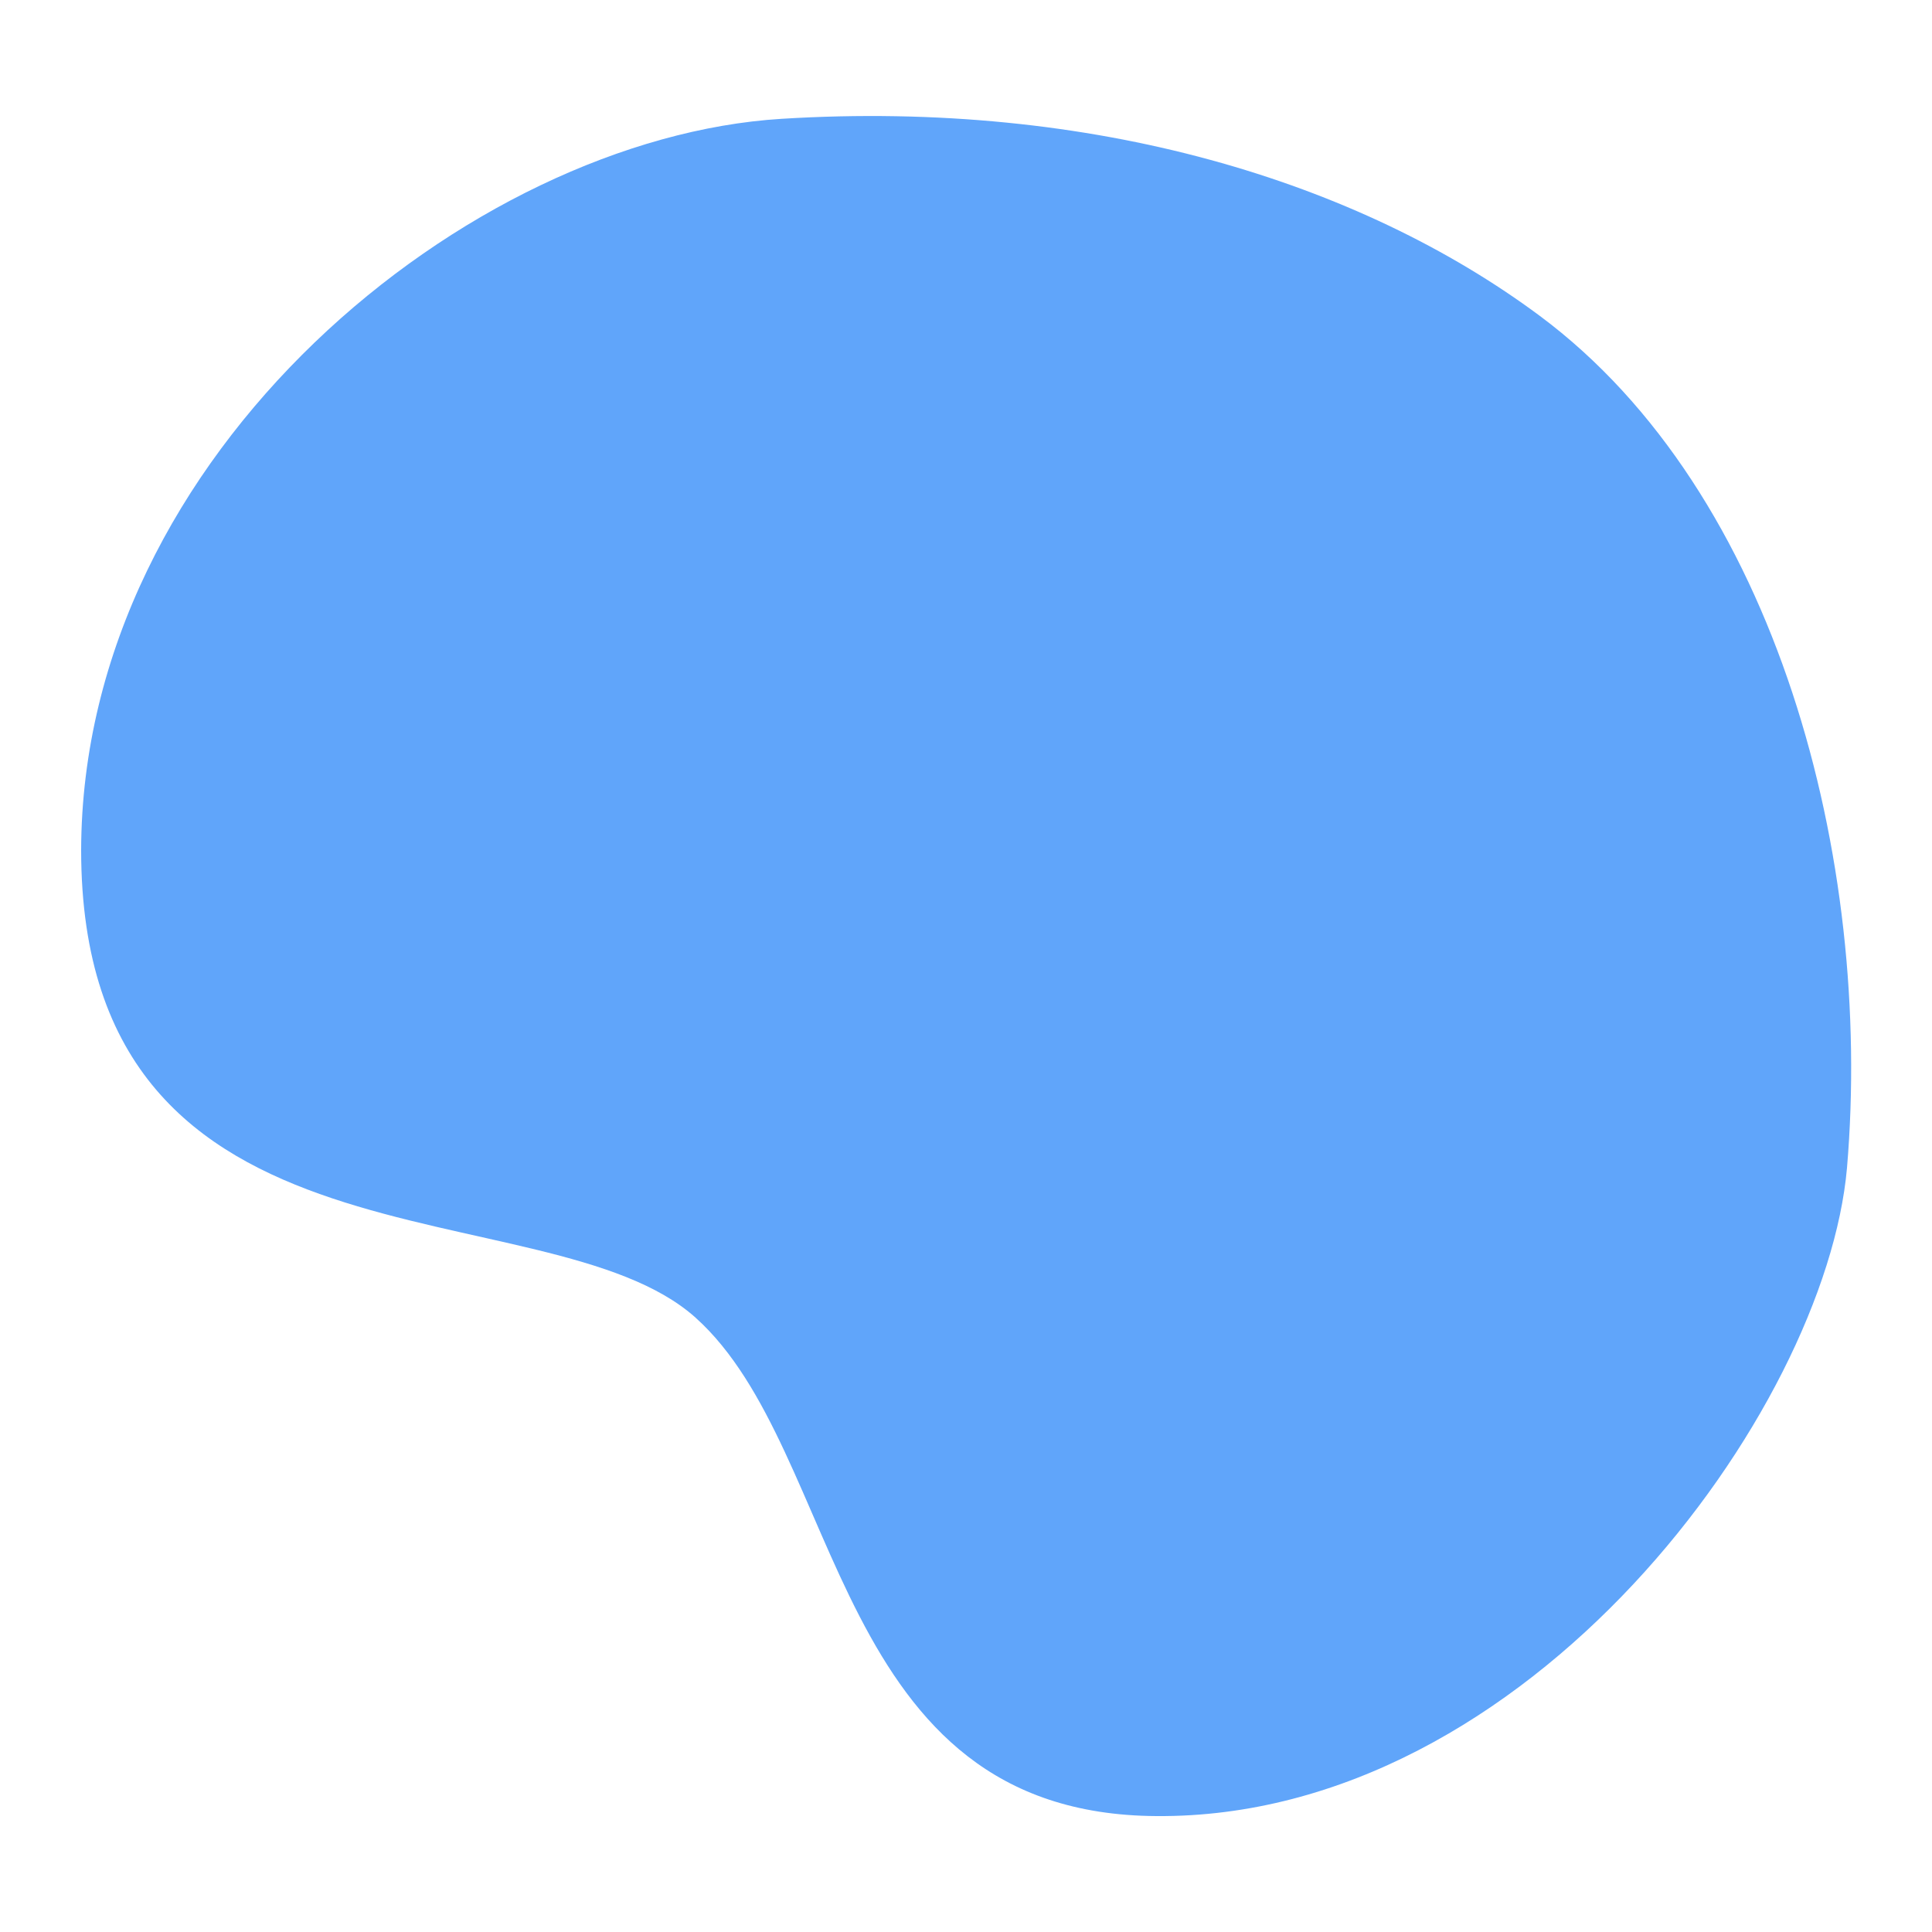 ﻿<svg xmlns='http://www.w3.org/2000/svg' viewBox='0 0 2000 2000' fill='#60A5FA'><path d='M1912 1209c27-319-72-699-318-882-187-139-462-224-785-204S85 468 84 880c0 455 481 345 636 484s139 514 477 516c386 3 693-420 715-671Z'></path></svg>